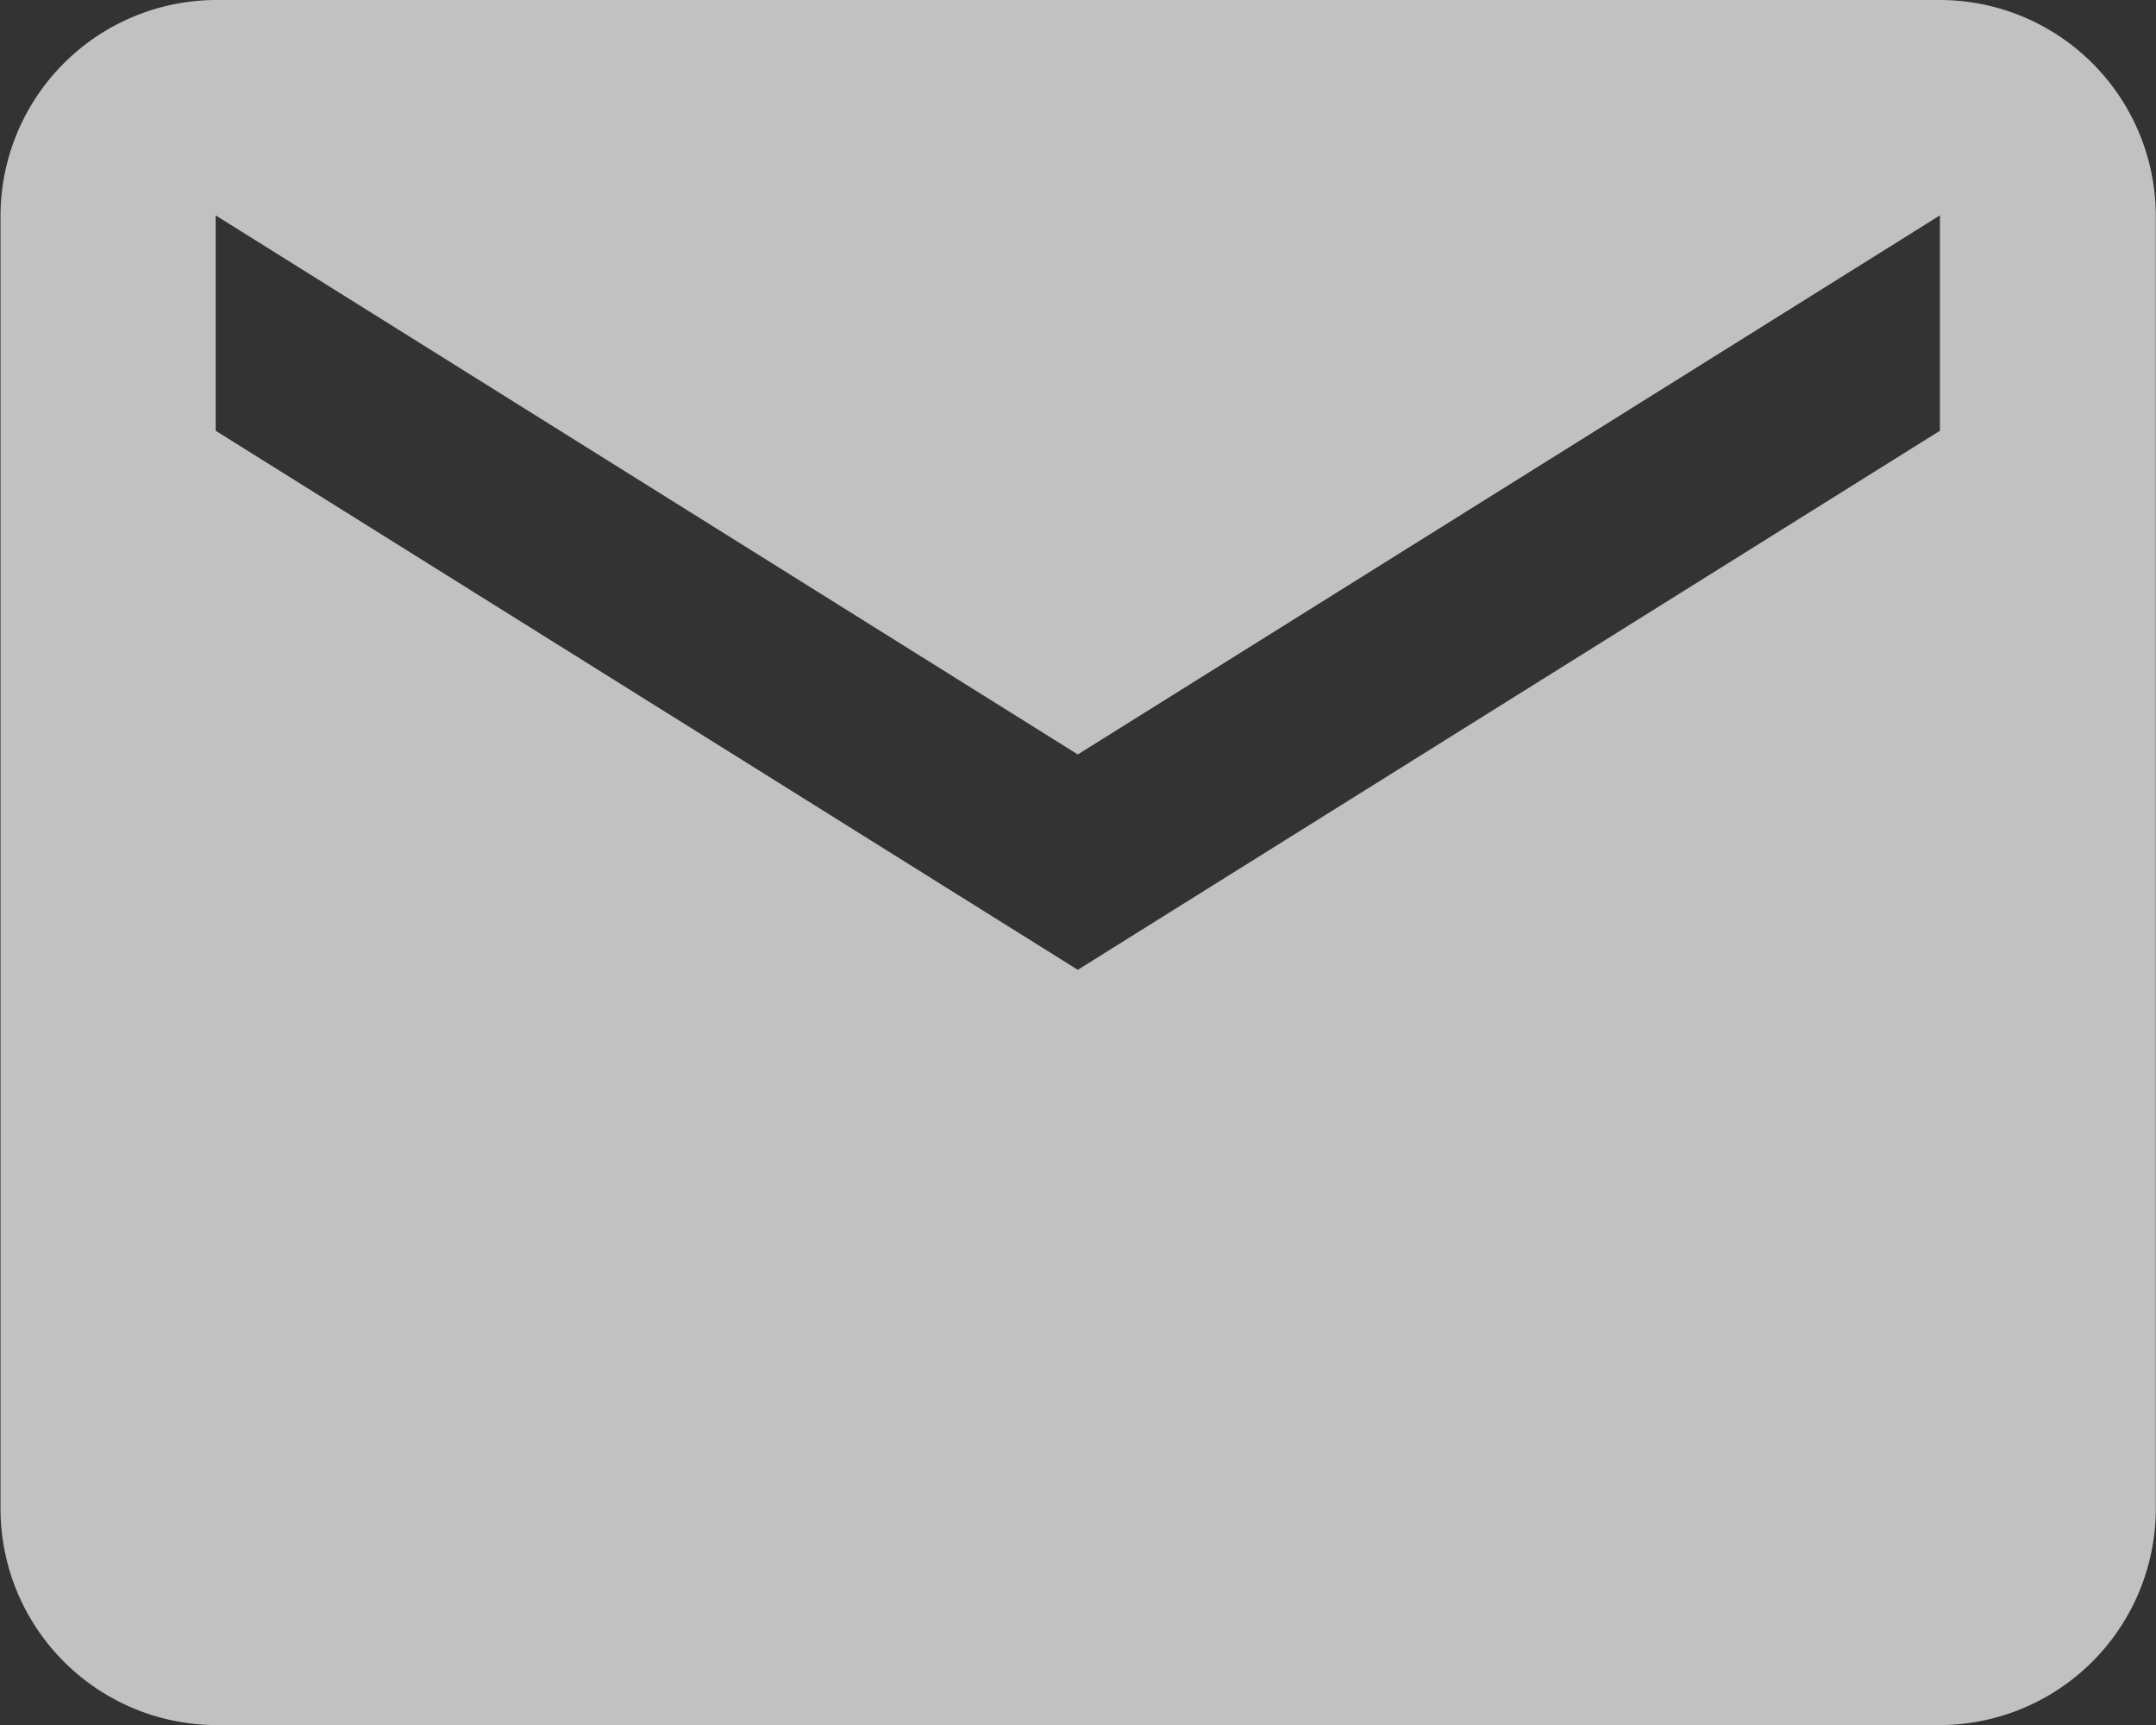 <svg xmlns="http://www.w3.org/2000/svg" width="21.024" height="16.82" viewBox="0 0 21.024 16.82">
  <rect x="0" y="0" width="21.024" height="16.82" fill="#333333" stroke="none"/>
  <path id="Path_11203" data-name="Path 11203" d="M363.8,879.619H346.988a2.108,2.108,0,0,0-2.1,2.105v12.61a2.111,2.111,0,0,0,2.1,2.105H363.8a2.112,2.112,0,0,0,2.105-2.105v-12.61a2.108,2.108,0,0,0-2.105-2.105Zm0,4.2-8.407,5.256-8.407-5.256v-2.1l8.407,5.256,8.407-5.256Zm0,0" transform="translate(-344.883 -879.619)" fill="#fff" opacity="0.699"/>
</svg>
